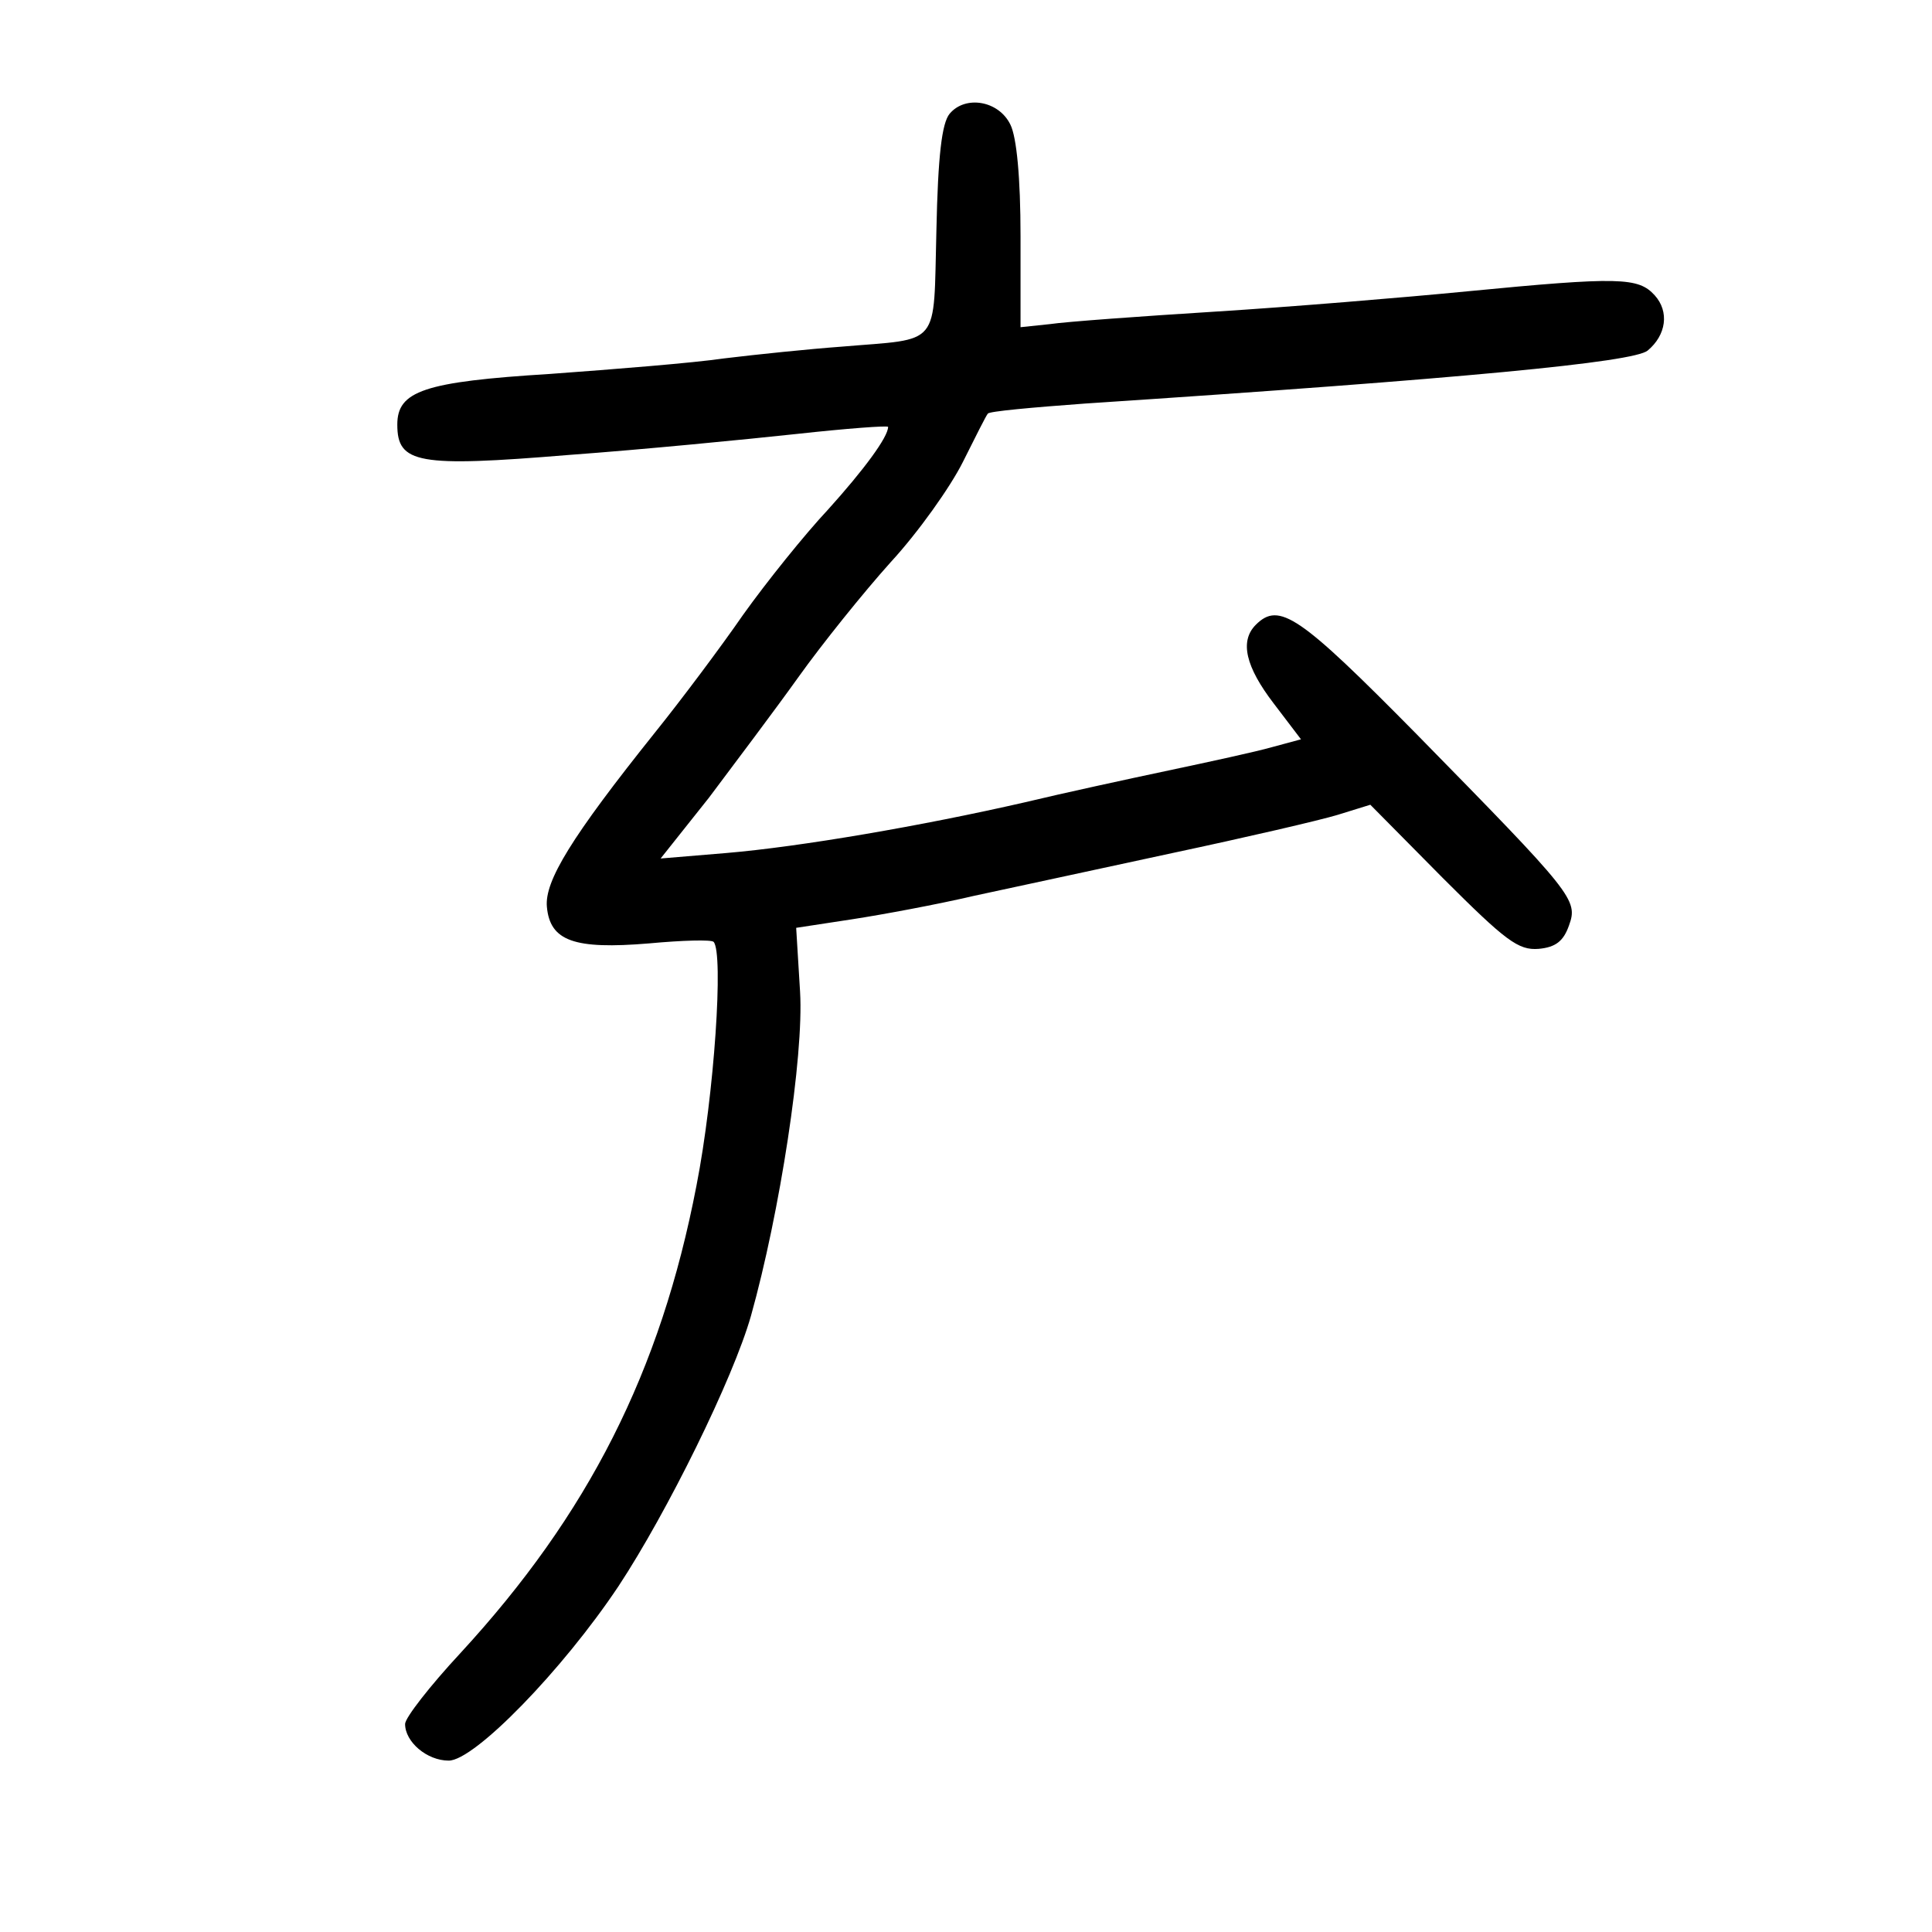 <?xml version="1.0" standalone="no"?>
<!DOCTYPE svg PUBLIC "-//W3C//DTD SVG 20010904//EN"
 "http://www.w3.org/TR/2001/REC-SVG-20010904/DTD/svg10.dtd">
<svg version="1.0" xmlns="http://www.w3.org/2000/svg"
 width="248pt" height="248pt" viewBox="0 0 248 248"
 preserveAspectRatio="xMidYMid meet">
<g transform="translate(0,248) scale(0.1,-0.1)"
fill="#000000" stroke="none">
<path d="M1219 2334 c-10 -12 -15 -54 -17 -150 -4 -152 7 -138 -122 -149 -41
-3 -109 -10 -150 -15 -41 -6 -142 -14 -224 -20 -162 -10 -196 -22 -196 -65 0
-50 26 -55 220 -39 96 7 228 20 293 27 64 7 117 11 117 9 0 -13 -31 -55 -77
-106 -30 -32 -79 -93 -109 -135 -29 -42 -80 -110 -113 -151 -108 -135 -142
-191 -139 -224 4 -44 35 -55 131 -47 43 4 80 5 83 2 13 -14 1 -196 -22 -313
-46 -239 -139 -422 -303 -600 -39 -42 -71 -83 -71 -91 0 -23 28 -47 56 -47 33
0 146 116 218 224 62 94 147 266 170 347 37 132 68 333 63 416 l-5 82 72 11
c39 6 109 19 156 30 47 10 162 35 255 55 94 20 189 42 212 49 l42 13 93 -94
c81 -81 97 -93 123 -91 22 2 32 10 39 30 12 33 6 40 -196 246 -150 152 -176
170 -206 140 -21 -21 -13 -54 23 -101 l35 -46 -37 -10 c-21 -6 -81 -19 -133
-30 -52 -11 -135 -29 -185 -41 -131 -30 -288 -57 -383 -65 l-84 -7 62 78 c33
44 85 113 115 155 30 42 83 108 118 147 36 39 77 97 93 129 16 32 30 60 32 62
1 3 57 8 125 13 485 32 704 53 722 68 24 20 28 50 9 71 -21 23 -45 24 -241 5
-82 -8 -227 -20 -323 -26 -96 -6 -192 -13 -212 -16 l-38 -4 0 117 c0 75 -5
127 -13 143 -15 31 -58 38 -78 14z"/>
</g>
</svg>
